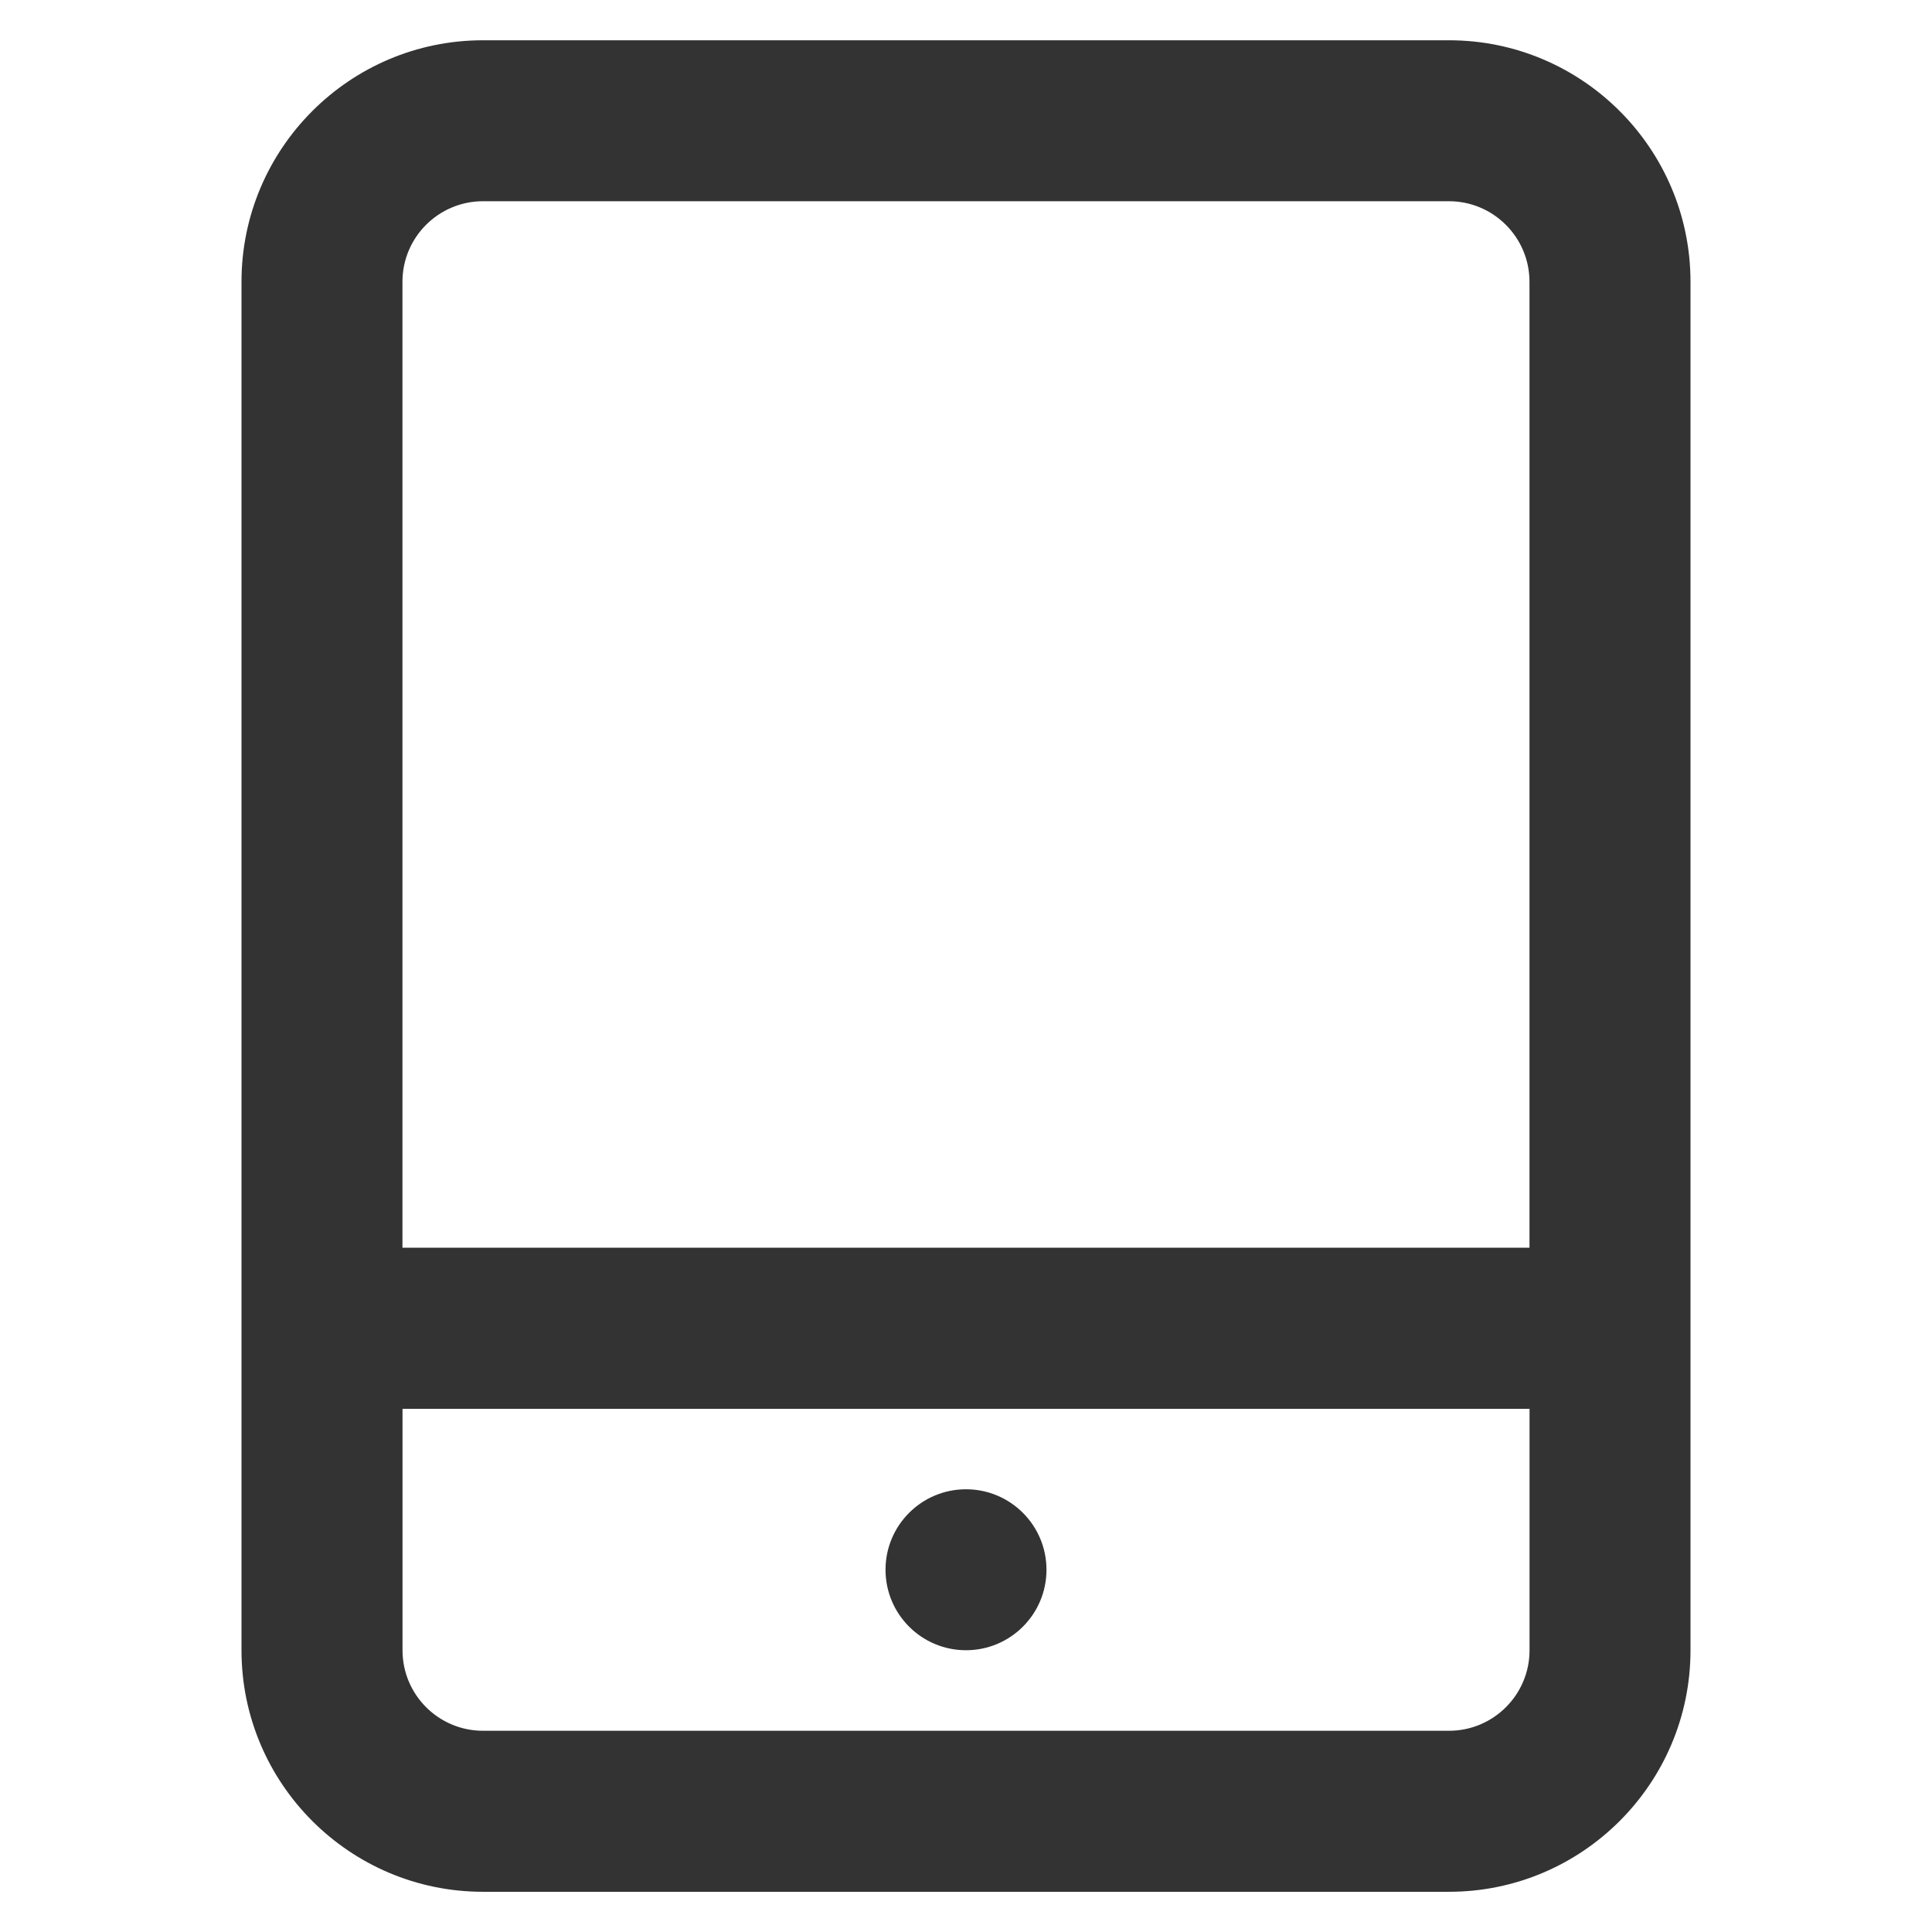 <?xml version="1.0" encoding="utf-8"?>
<!-- Generated by IcoMoon.io -->
<!DOCTYPE svg PUBLIC "-//W3C//DTD SVG 1.1//EN" "http://www.w3.org/Graphics/SVG/1.1/DTD/svg11.dtd">
<svg version="1.1" xmlns="http://www.w3.org/2000/svg" xmlns:xlink="http://www.w3.org/1999/xlink" width="32" height="32" viewBox="0 0 32 32">
<path fill="#333333" d="M17.333 26c0 0.736-0.597 1.333-1.333 1.333s-1.333-0.597-1.333-1.333c0-0.736 0.597-1.333 1.333-1.333s1.333 0.597 1.333 1.333z"></path>
<path fill="#333333" d="M24 0.667h-16c-2.207 0-4 1.794-4 4v22.667c0 2.206 1.793 4 4 4h16c2.206 0 4-1.794 4-4v-22.667c0-2.206-1.794-4-4-4zM8 3.333h16c0.735 0 1.333 0.599 1.333 1.333v16h-18.667v-16c0-0.735 0.598-1.333 1.333-1.333zM24 28.667h-16c-0.736 0-1.333-0.597-1.333-1.333v-4h18.667v4c0 0.736-0.599 1.333-1.333 1.333z"></path>
</svg>
